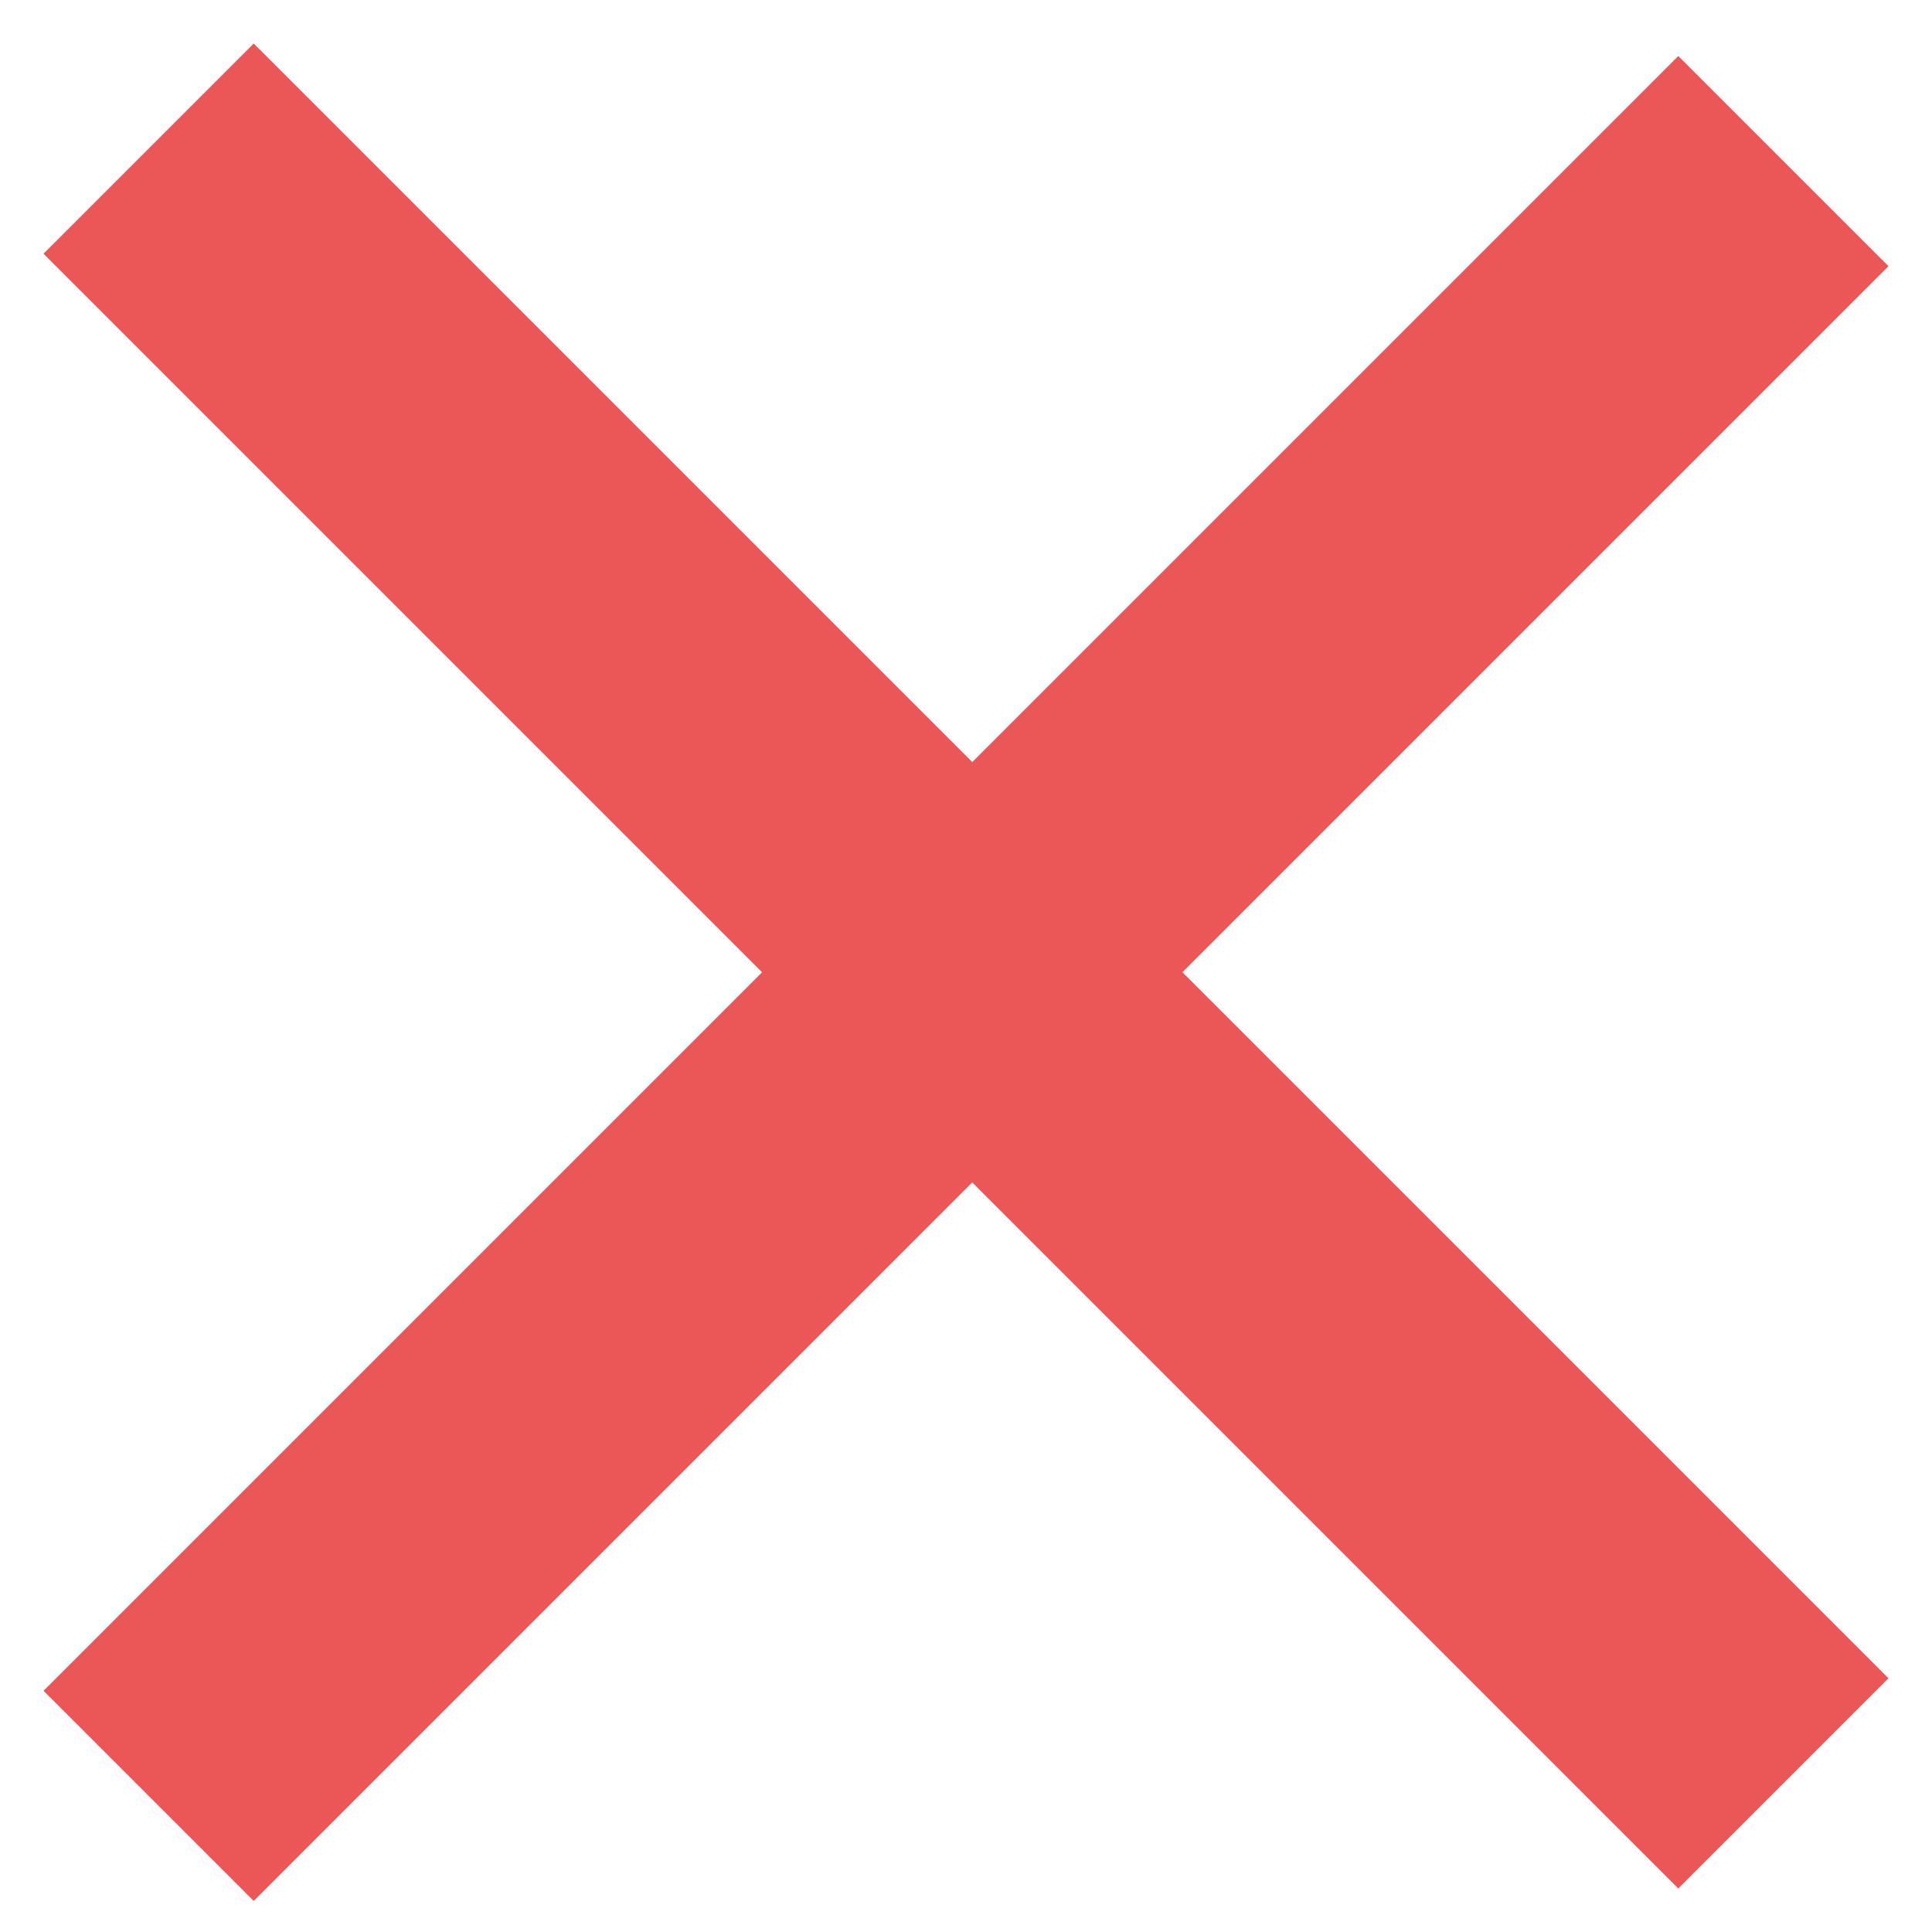 <svg width="13" height="13" viewBox="0 0 13 13" fill="none" xmlns="http://www.w3.org/2000/svg">
<path d="M1 12.084L12 1.084" stroke="#EB5757" stroke-width="2"/>
<path d="M1 1L12 12" stroke="#EB5757" stroke-width="2"/>
</svg>
